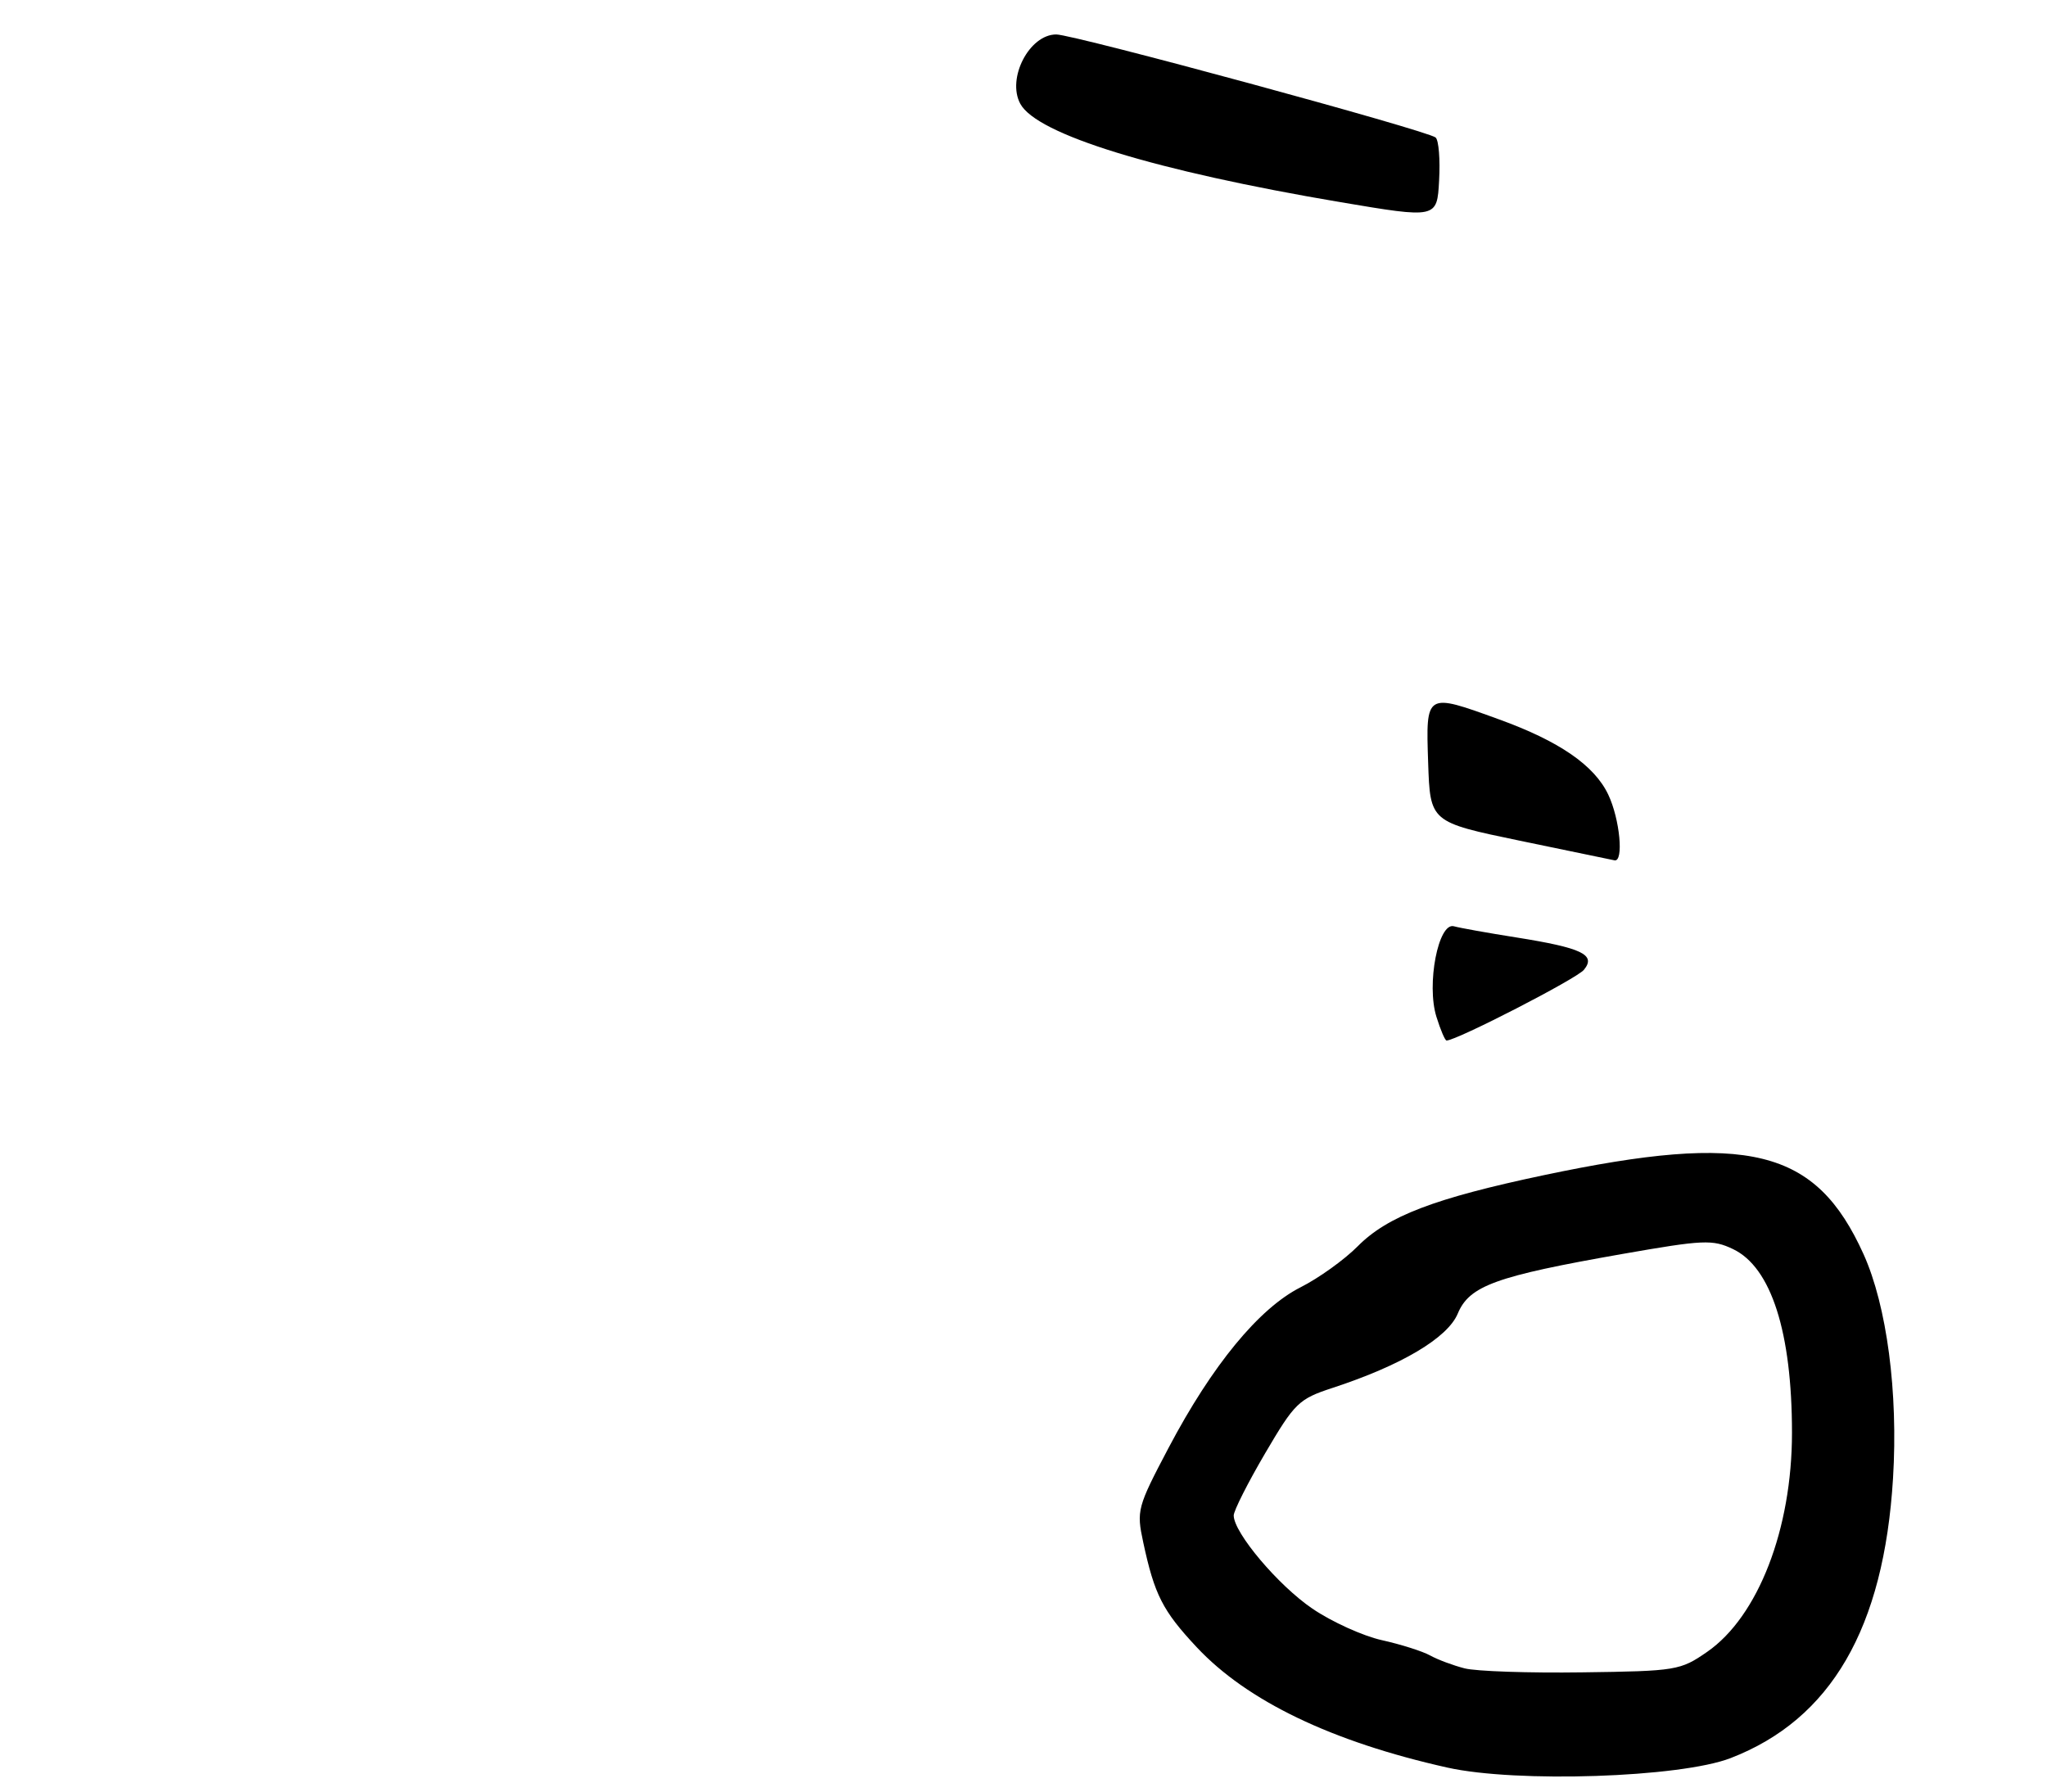 <?xml version="1.0" encoding="UTF-8" standalone="no"?>
<!DOCTYPE svg PUBLIC "-//W3C//DTD SVG 1.1//EN" "http://www.w3.org/Graphics/SVG/1.1/DTD/svg11.dtd" >
<svg xmlns="http://www.w3.org/2000/svg" xmlns:xlink="http://www.w3.org/1999/xlink" version="1.1" viewBox="0 0 297 260">
 <g >
 <path fill="currentColor"
d=" M 251.08 255.14 C 265.66 249.51 273.33 236.31 274.66 214.53 C 275.42 202.05 273.77 189.51 270.38 182.00 C 263.45 166.67 253.71 164.27 223.99 170.54 C 208.12 173.89 201.32 176.49 197.00 180.85 C 195.07 182.80 191.34 185.48 188.70 186.81 C 182.68 189.85 175.88 198.11 169.57 210.07 C 165.00 218.74 164.88 219.20 165.87 223.81 C 167.50 231.42 168.68 233.75 173.63 239.04 C 180.94 246.85 193.23 252.76 210.00 256.51 C 220.05 258.75 243.76 257.96 251.08 255.14 Z  M 208.30 19.96 C 207.26 18.98 155.80 5.00 153.25 5.00 C 149.35 5.00 146.05 11.36 148.03 15.05 C 150.41 19.51 167.60 24.79 194.50 29.34 C 208.50 31.70 208.50 31.70 208.80 26.21 C 208.97 23.18 208.75 20.37 208.30 19.96 Z  M 208.41 147.55 C 206.94 142.85 208.69 133.80 210.95 134.42 C 211.80 134.66 215.88 135.39 220.00 136.04 C 229.55 137.56 231.61 138.55 229.81 140.74 C 228.76 142.03 211.33 151.00 209.88 151.00 C 209.66 151.00 209.00 149.45 208.41 147.55 Z  M 220.50 122.00 C 207.50 119.30 207.50 119.30 207.21 110.65 C 206.87 100.49 206.83 100.52 217.48 104.39 C 226.24 107.56 231.33 111.07 233.34 115.31 C 235.03 118.86 235.62 125.12 234.25 124.85 C 233.84 124.77 227.65 123.49 220.50 122.00 Z  M 212.50 242.11 C 210.85 241.69 208.60 240.85 207.50 240.24 C 206.40 239.63 203.25 238.63 200.50 238.02 C 197.75 237.41 193.21 235.35 190.41 233.44 C 185.45 230.07 179.00 222.42 179.00 219.92 C 179.00 219.24 181.05 215.18 183.56 210.90 C 187.85 203.59 188.43 203.02 193.31 201.42 C 203.31 198.15 210.04 194.16 211.51 190.62 C 213.20 186.58 217.03 185.20 235.36 181.98 C 247.19 179.91 248.47 179.85 251.45 181.27 C 256.98 183.91 260.00 193.33 260.00 207.93 C 260.00 221.90 255.09 234.58 247.70 239.71 C 243.80 242.41 243.23 242.51 229.59 242.69 C 221.84 242.80 214.15 242.54 212.50 242.11 Z "/>
</g>
</svg>